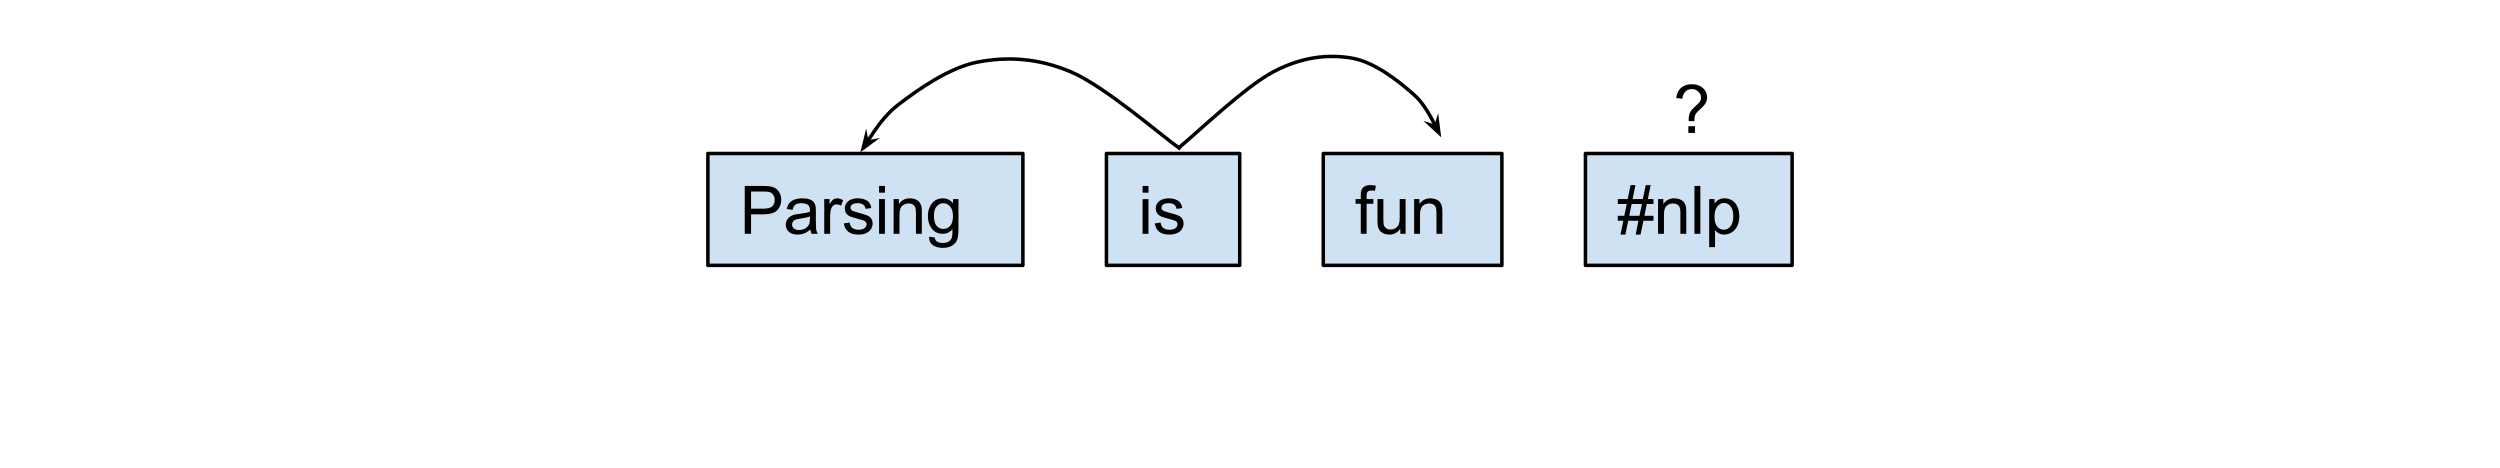 <?xml version="1.0" standalone="yes"?>

<svg version="1.1" viewBox="0.0 0.0 710.139 132.906" fill="none" stroke="none" stroke-linecap="square" stroke-miterlimit="10" xmlns="http://www.w3.org/2000/svg" xmlns:xlink="http://www.w3.org/1999/xlink"><clipPath id="p.0"><path d="m0 0l710.139 0l0 132.906l-710.139 0l0 -132.906z" clip-rule="nonzero"></path></clipPath><g clip-path="url(#p.0)"><path fill="#000000" fill-opacity="0.0" d="m0 0l710.139 0l0 132.906l-710.139 0z" fill-rule="nonzero"></path><path fill="#cfe2f3" d="m201.077 43.604l89.48 0l0 31.78l-89.48 0z" fill-rule="nonzero"></path><path stroke="#000000" stroke-width="1.0" stroke-linejoin="round" stroke-linecap="butt" d="m201.077 43.604l89.48 0l0 31.78l-89.48 0z" fill-rule="nonzero"></path><path fill="#000000" d="m211.546 66.413l0 -13.594l5.125 0q1.359 0 2.078 0.125q1.0 0.172 1.672 0.641q0.672 0.469 1.078 1.312q0.422 0.844 0.422 1.844q0 1.734 -1.109 2.938q-1.094 1.203 -3.984 1.203l-3.484 0l0 5.531l-1.797 0zm1.797 -7.141l3.516 0q1.75 0 2.469 -0.641q0.734 -0.656 0.734 -1.828q0 -0.859 -0.438 -1.469q-0.422 -0.609 -1.125 -0.797q-0.453 -0.125 -1.672 -0.125l-3.484 0l0 4.859zm16.865 5.922q-0.938 0.797 -1.797 1.125q-0.859 0.312 -1.844 0.312q-1.609 0 -2.484 -0.781q-0.875 -0.797 -0.875 -2.031q0 -0.734 0.328 -1.328q0.328 -0.594 0.859 -0.953q0.531 -0.359 1.203 -0.547q0.5 -0.141 1.484 -0.25q2.031 -0.25 2.984 -0.578q0 -0.344 0 -0.438q0 -1.016 -0.469 -1.438q-0.641 -0.562 -1.906 -0.562q-1.172 0 -1.734 0.406q-0.562 0.406 -0.828 1.469l-1.641 -0.234q0.234 -1.047 0.734 -1.688q0.516 -0.641 1.469 -0.984q0.969 -0.359 2.25 -0.359q1.266 0 2.047 0.297q0.781 0.297 1.156 0.75q0.375 0.453 0.516 1.141q0.094 0.422 0.094 1.531l0 2.234q0 2.328 0.094 2.953q0.109 0.609 0.438 1.172l-1.75 0q-0.266 -0.516 -0.328 -1.219zm-0.141 -3.719q-0.906 0.359 -2.734 0.625q-1.031 0.141 -1.453 0.328q-0.422 0.188 -0.656 0.547q-0.234 0.359 -0.234 0.797q0 0.672 0.5 1.125q0.516 0.438 1.484 0.438q0.969 0 1.719 -0.422q0.75 -0.438 1.109 -1.156q0.266 -0.578 0.266 -1.672l0 -0.609zm4.063 4.938l0 -9.859l1.5 0l0 1.5q0.578 -1.047 1.062 -1.375q0.484 -0.344 1.078 -0.344q0.844 0 1.719 0.547l-0.578 1.547q-0.609 -0.359 -1.234 -0.359q-0.547 0 -0.984 0.328q-0.422 0.328 -0.609 0.906q-0.281 0.891 -0.281 1.953l0 5.156l-1.672 0zm5.556 -2.938l1.656 -0.266q0.141 1.0 0.766 1.531q0.641 0.516 1.781 0.516q1.156 0 1.703 -0.469q0.562 -0.469 0.562 -1.094q0 -0.562 -0.484 -0.891q-0.344 -0.219 -1.703 -0.562q-1.844 -0.469 -2.562 -0.797q-0.703 -0.344 -1.078 -0.938q-0.359 -0.609 -0.359 -1.328q0 -0.656 0.297 -1.219q0.312 -0.562 0.828 -0.938q0.391 -0.281 1.062 -0.484q0.672 -0.203 1.438 -0.203q1.172 0 2.047 0.344q0.875 0.328 1.281 0.906q0.422 0.562 0.578 1.516l-1.625 0.219q-0.109 -0.75 -0.656 -1.172q-0.531 -0.438 -1.5 -0.438q-1.156 0 -1.641 0.391q-0.484 0.375 -0.484 0.875q0 0.328 0.203 0.594q0.203 0.266 0.641 0.438q0.25 0.094 1.469 0.438q1.766 0.469 2.469 0.766q0.703 0.297 1.094 0.875q0.406 0.578 0.406 1.438q0 0.828 -0.484 1.578q-0.484 0.734 -1.406 1.141q-0.922 0.391 -2.078 0.391q-1.922 0 -2.938 -0.797q-1.0 -0.797 -1.281 -2.359zm10.016 -8.75l0 -1.906l1.672 0l0 1.906l-1.672 0zm0 11.688l0 -9.859l1.672 0l0 9.859l-1.672 0zm4.129 0l0 -9.859l1.5 0l0 1.406q1.094 -1.625 3.141 -1.625q0.891 0 1.641 0.328q0.75 0.312 1.109 0.844q0.375 0.516 0.531 1.219q0.094 0.469 0.094 1.625l0 6.062l-1.672 0l0 -6.0q0 -1.016 -0.203 -1.516q-0.188 -0.516 -0.688 -0.812q-0.5 -0.297 -1.172 -0.297q-1.062 0 -1.844 0.672q-0.766 0.672 -0.766 2.578l0 5.375l-1.672 0zm10.079 0.812l1.609 0.25q0.109 0.75 0.578 1.094q0.609 0.453 1.688 0.453q1.172 0 1.797 -0.469q0.625 -0.453 0.859 -1.281q0.125 -0.516 0.109 -2.156q-1.094 1.297 -2.719 1.297q-2.031 0 -3.156 -1.469q-1.109 -1.469 -1.109 -3.516q0 -1.406 0.516 -2.594q0.516 -1.203 1.484 -1.844q0.969 -0.656 2.266 -0.656q1.75 0 2.875 1.406l0 -1.188l1.547 0l0 8.516q0 2.312 -0.469 3.266q-0.469 0.969 -1.484 1.516q-1.016 0.562 -2.5 0.562q-1.766 0 -2.859 -0.797q-1.078 -0.797 -1.031 -2.391zm1.375 -5.922q0 1.953 0.766 2.844q0.781 0.891 1.938 0.891q1.141 0 1.922 -0.891q0.781 -0.891 0.781 -2.781q0 -1.812 -0.812 -2.719q-0.797 -0.922 -1.922 -0.922q-1.109 0 -1.891 0.906q-0.781 0.891 -0.781 2.672z" fill-rule="nonzero"></path><path fill="#cfe2f3" d="m314.29 43.604l37.858 0l0 31.78l-37.858 0z" fill-rule="nonzero"></path><path stroke="#000000" stroke-width="1.0" stroke-linejoin="round" stroke-linecap="butt" d="m314.29 43.604l37.858 0l0 31.78l-37.858 0z" fill-rule="nonzero"></path><path fill="#000000" d="m324.556 54.726l0 -1.906l1.672 0l0 1.906l-1.672 0zm0 11.688l0 -9.859l1.672 0l0 9.859l-1.672 0zm3.457 -2.938l1.656 -0.266q0.141 1.0 0.766 1.531q0.641 0.516 1.781 0.516q1.156 0 1.703 -0.469q0.562 -0.469 0.562 -1.094q0 -0.562 -0.484 -0.891q-0.344 -0.219 -1.703 -0.562q-1.844 -0.469 -2.562 -0.797q-0.703 -0.344 -1.078 -0.938q-0.359 -0.609 -0.359 -1.328q0 -0.656 0.297 -1.219q0.312 -0.562 0.828 -0.938q0.391 -0.281 1.062 -0.484q0.672 -0.203 1.438 -0.203q1.172 0 2.047 0.344q0.875 0.328 1.281 0.906q0.422 0.562 0.578 1.516l-1.625 0.219q-0.109 -0.75 -0.656 -1.172q-0.531 -0.438 -1.5 -0.438q-1.156 0 -1.641 0.391q-0.484 0.375 -0.484 0.875q0 0.328 0.203 0.594q0.203 0.266 0.641 0.438q0.25 0.094 1.469 0.438q1.766 0.469 2.469 0.766q0.703 0.297 1.094 0.875q0.406 0.578 0.406 1.438q0 0.828 -0.484 1.578q-0.484 0.734 -1.406 1.141q-0.922 0.391 -2.078 0.391q-1.922 0 -2.938 -0.797q-1.0 -0.797 -1.281 -2.359z" fill-rule="nonzero"></path><path fill="#cfe2f3" d="m375.881 43.604l50.74 0l0 31.78l-50.74 0z" fill-rule="nonzero"></path><path stroke="#000000" stroke-width="1.0" stroke-linejoin="round" stroke-linecap="butt" d="m375.881 43.604l50.74 0l0 31.78l-50.74 0z" fill-rule="nonzero"></path><path fill="#000000" d="m386.537 66.413l0 -8.547l-1.484 0l0 -1.312l1.484 0l0 -1.047q0 -0.984 0.172 -1.469q0.234 -0.656 0.844 -1.047q0.609 -0.406 1.703 -0.406q0.703 0 1.562 0.156l-0.25 1.469q-0.516 -0.094 -0.984 -0.094q-0.766 0 -1.078 0.328q-0.312 0.312 -0.312 1.203l0 0.906l1.922 0l0 1.312l-1.922 0l0 8.547l-1.656 0zm11.23 0l0 -1.453q-1.141 1.672 -3.125 1.672q-0.859 0 -1.625 -0.328q-0.75 -0.344 -1.125 -0.844q-0.359 -0.5 -0.516 -1.234q-0.094 -0.5 -0.094 -1.562l0 -6.109l1.672 0l0 5.469q0 1.312 0.094 1.766q0.156 0.656 0.672 1.031q0.516 0.375 1.266 0.375q0.75 0 1.406 -0.375q0.656 -0.391 0.922 -1.047q0.281 -0.672 0.281 -1.938l0 -5.281l1.672 0l0 9.859l-1.5 0zm3.923 0l0 -9.859l1.5 0l0 1.406q1.094 -1.625 3.141 -1.625q0.891 0 1.641 0.328q0.75 0.312 1.109 0.844q0.375 0.516 0.531 1.219q0.094 0.469 0.094 1.625l0 6.062l-1.672 0l0 -6.0q0 -1.016 -0.203 -1.516q-0.188 -0.516 -0.688 -0.812q-0.5 -0.297 -1.172 -0.297q-1.062 0 -1.844 0.672q-0.766 0.672 -0.766 2.578l0 5.375l-1.672 0z" fill-rule="nonzero"></path><path fill="#cfe2f3" d="m450.353 43.604l58.709 0l0 31.78l-58.709 0z" fill-rule="nonzero"></path><path stroke="#000000" stroke-width="1.0" stroke-linejoin="round" stroke-linecap="butt" d="m450.353 43.604l58.709 0l0 31.78l-58.709 0z" fill-rule="nonzero"></path><path fill="#000000" d="m460.306 66.648l0.812 -3.953l-1.578 0l0 -1.391l1.859 0l0.688 -3.359l-2.547 0l0 -1.391l2.812 0l0.812 -3.969l1.391 0l-0.812 3.969l2.922 0l0.812 -3.969l1.406 0l-0.812 3.969l1.609 0l0 1.391l-1.891 0l-0.688 3.359l2.578 0l0 1.391l-2.859 0l-0.812 3.953l-1.391 0l0.797 -3.953l-2.906 0l-0.812 3.953l-1.391 0zm2.484 -5.344l2.906 0l0.703 -3.359l-2.922 0l-0.688 3.359zm8.188 5.109l0 -9.859l1.5 0l0 1.406q1.094 -1.625 3.141 -1.625q0.891 0 1.641 0.328q0.75 0.312 1.109 0.844q0.375 0.516 0.531 1.219q0.094 0.469 0.094 1.625l0 6.062l-1.672 0l0 -6.0q0 -1.016 -0.203 -1.516q-0.188 -0.516 -0.688 -0.812q-0.5 -0.297 -1.172 -0.297q-1.062 0 -1.844 0.672q-0.766 0.672 -0.766 2.578l0 5.375l-1.672 0zm10.344 0l0 -13.594l1.672 0l0 13.594l-1.672 0zm4.176 3.781l0 -13.641l1.531 0l0 1.281q0.531 -0.75 1.203 -1.125q0.688 -0.375 1.641 -0.375q1.266 0 2.234 0.656q0.969 0.641 1.453 1.828q0.5 1.188 0.5 2.594q0 1.516 -0.547 2.734q-0.547 1.203 -1.578 1.844q-1.031 0.641 -2.172 0.641q-0.844 0 -1.516 -0.344q-0.656 -0.359 -1.078 -0.891l0 4.797l-1.672 0zm1.516 -8.656q0 1.906 0.766 2.812q0.781 0.906 1.875 0.906q1.109 0 1.891 -0.938q0.797 -0.938 0.797 -2.922q0 -1.875 -0.781 -2.812q-0.766 -0.938 -1.844 -0.938q-1.062 0 -1.891 1.0q-0.812 1.0 -0.812 2.891z" fill-rule="nonzero"></path><path fill="#000000" fill-opacity="0.0" d="m334.959 42.061c-5.106 -3.598 -21.114 -17.515 -30.639 -21.591c-9.524 -4.075 -18.309 -4.41 -26.508 -2.861c-8.199 1.549 -17.115 7.879 -22.684 12.155c-5.569 4.276 -8.943 11.251 -10.732 13.501" fill-rule="nonzero"></path><path stroke="#000000" stroke-width="1.0" stroke-linejoin="round" stroke-linecap="butt" d="m334.959 42.061c-5.106 -3.598 -21.114 -17.515 -30.639 -21.591c-9.524 -4.075 -18.309 -4.41 -26.508 -2.861c-8.199 1.549 -17.115 7.879 -22.684 12.155c-2.785 2.138 -5.02 4.951 -6.784 7.51c-0.441 0.64 -0.852 1.264 -1.235 1.858c-0.191 0.297 -0.376 0.586 -0.553 0.866l-0.262 0.414" fill-rule="evenodd"></path><path fill="#000000" stroke="#000000" stroke-width="1.0" stroke-linecap="butt" d="m246.294 40.412l-0.313 -1.559l-0.775 3.195l2.648 -1.949z" fill-rule="evenodd"></path><path fill="#000000" fill-opacity="0.0" d="m334.96 41.865c4.48 -3.591 18.727 -17.313 26.879 -21.544c8.152 -4.231 15.406 -4.929 22.033 -3.839c6.627 1.09 13.474 6.622 17.727 10.378c4.252 3.757 6.49 10.134 7.788 12.161" fill-rule="nonzero"></path><path stroke="#000000" stroke-width="1.0" stroke-linejoin="round" stroke-linecap="butt" d="m334.96 41.865c4.48 -3.591 18.727 -17.313 26.879 -21.544c8.152 -4.231 15.406 -4.929 22.033 -3.839c6.627 1.09 13.474 6.622 17.727 10.378c2.126 1.878 3.749 4.412 5.002 6.729c0.313 0.579 0.603 1.145 0.873 1.684l0.346 0.7" fill-rule="evenodd"></path><path fill="#000000" stroke="#000000" stroke-width="1.0" stroke-linecap="butt" d="m407.819 35.973l-1.514 -0.486l2.413 2.234l-0.413 -3.262z" fill-rule="evenodd"></path><path fill="#000000" fill-opacity="0.0" d="m466.306 10.835l26.803 0l0 22.835l-26.803 0z" fill-rule="nonzero"></path><path fill="#000000" d="m479.681 34.411q0 -0.344 0 -0.5q0 -0.984 0.266 -1.703q0.219 -0.547 0.672 -1.094q0.328 -0.391 1.188 -1.156q0.875 -0.766 1.125 -1.219q0.266 -0.453 0.266 -1.0q0 -0.969 -0.766 -1.703q-0.75 -0.734 -1.859 -0.734q-1.062 0 -1.781 0.672q-0.703 0.656 -0.938 2.078l-1.719 -0.203q0.234 -1.906 1.375 -2.906q1.156 -1.016 3.031 -1.016q2.0 0 3.188 1.094q1.188 1.078 1.188 2.609q0 0.891 -0.422 1.641q-0.406 0.75 -1.625 1.828q-0.812 0.734 -1.062 1.078q-0.25 0.344 -0.375 0.797q-0.125 0.438 -0.141 1.438l-1.609 0zm-0.094 3.344l0 -1.906l1.891 0l0 1.906l-1.891 0z" fill-rule="nonzero"></path></g></svg>

